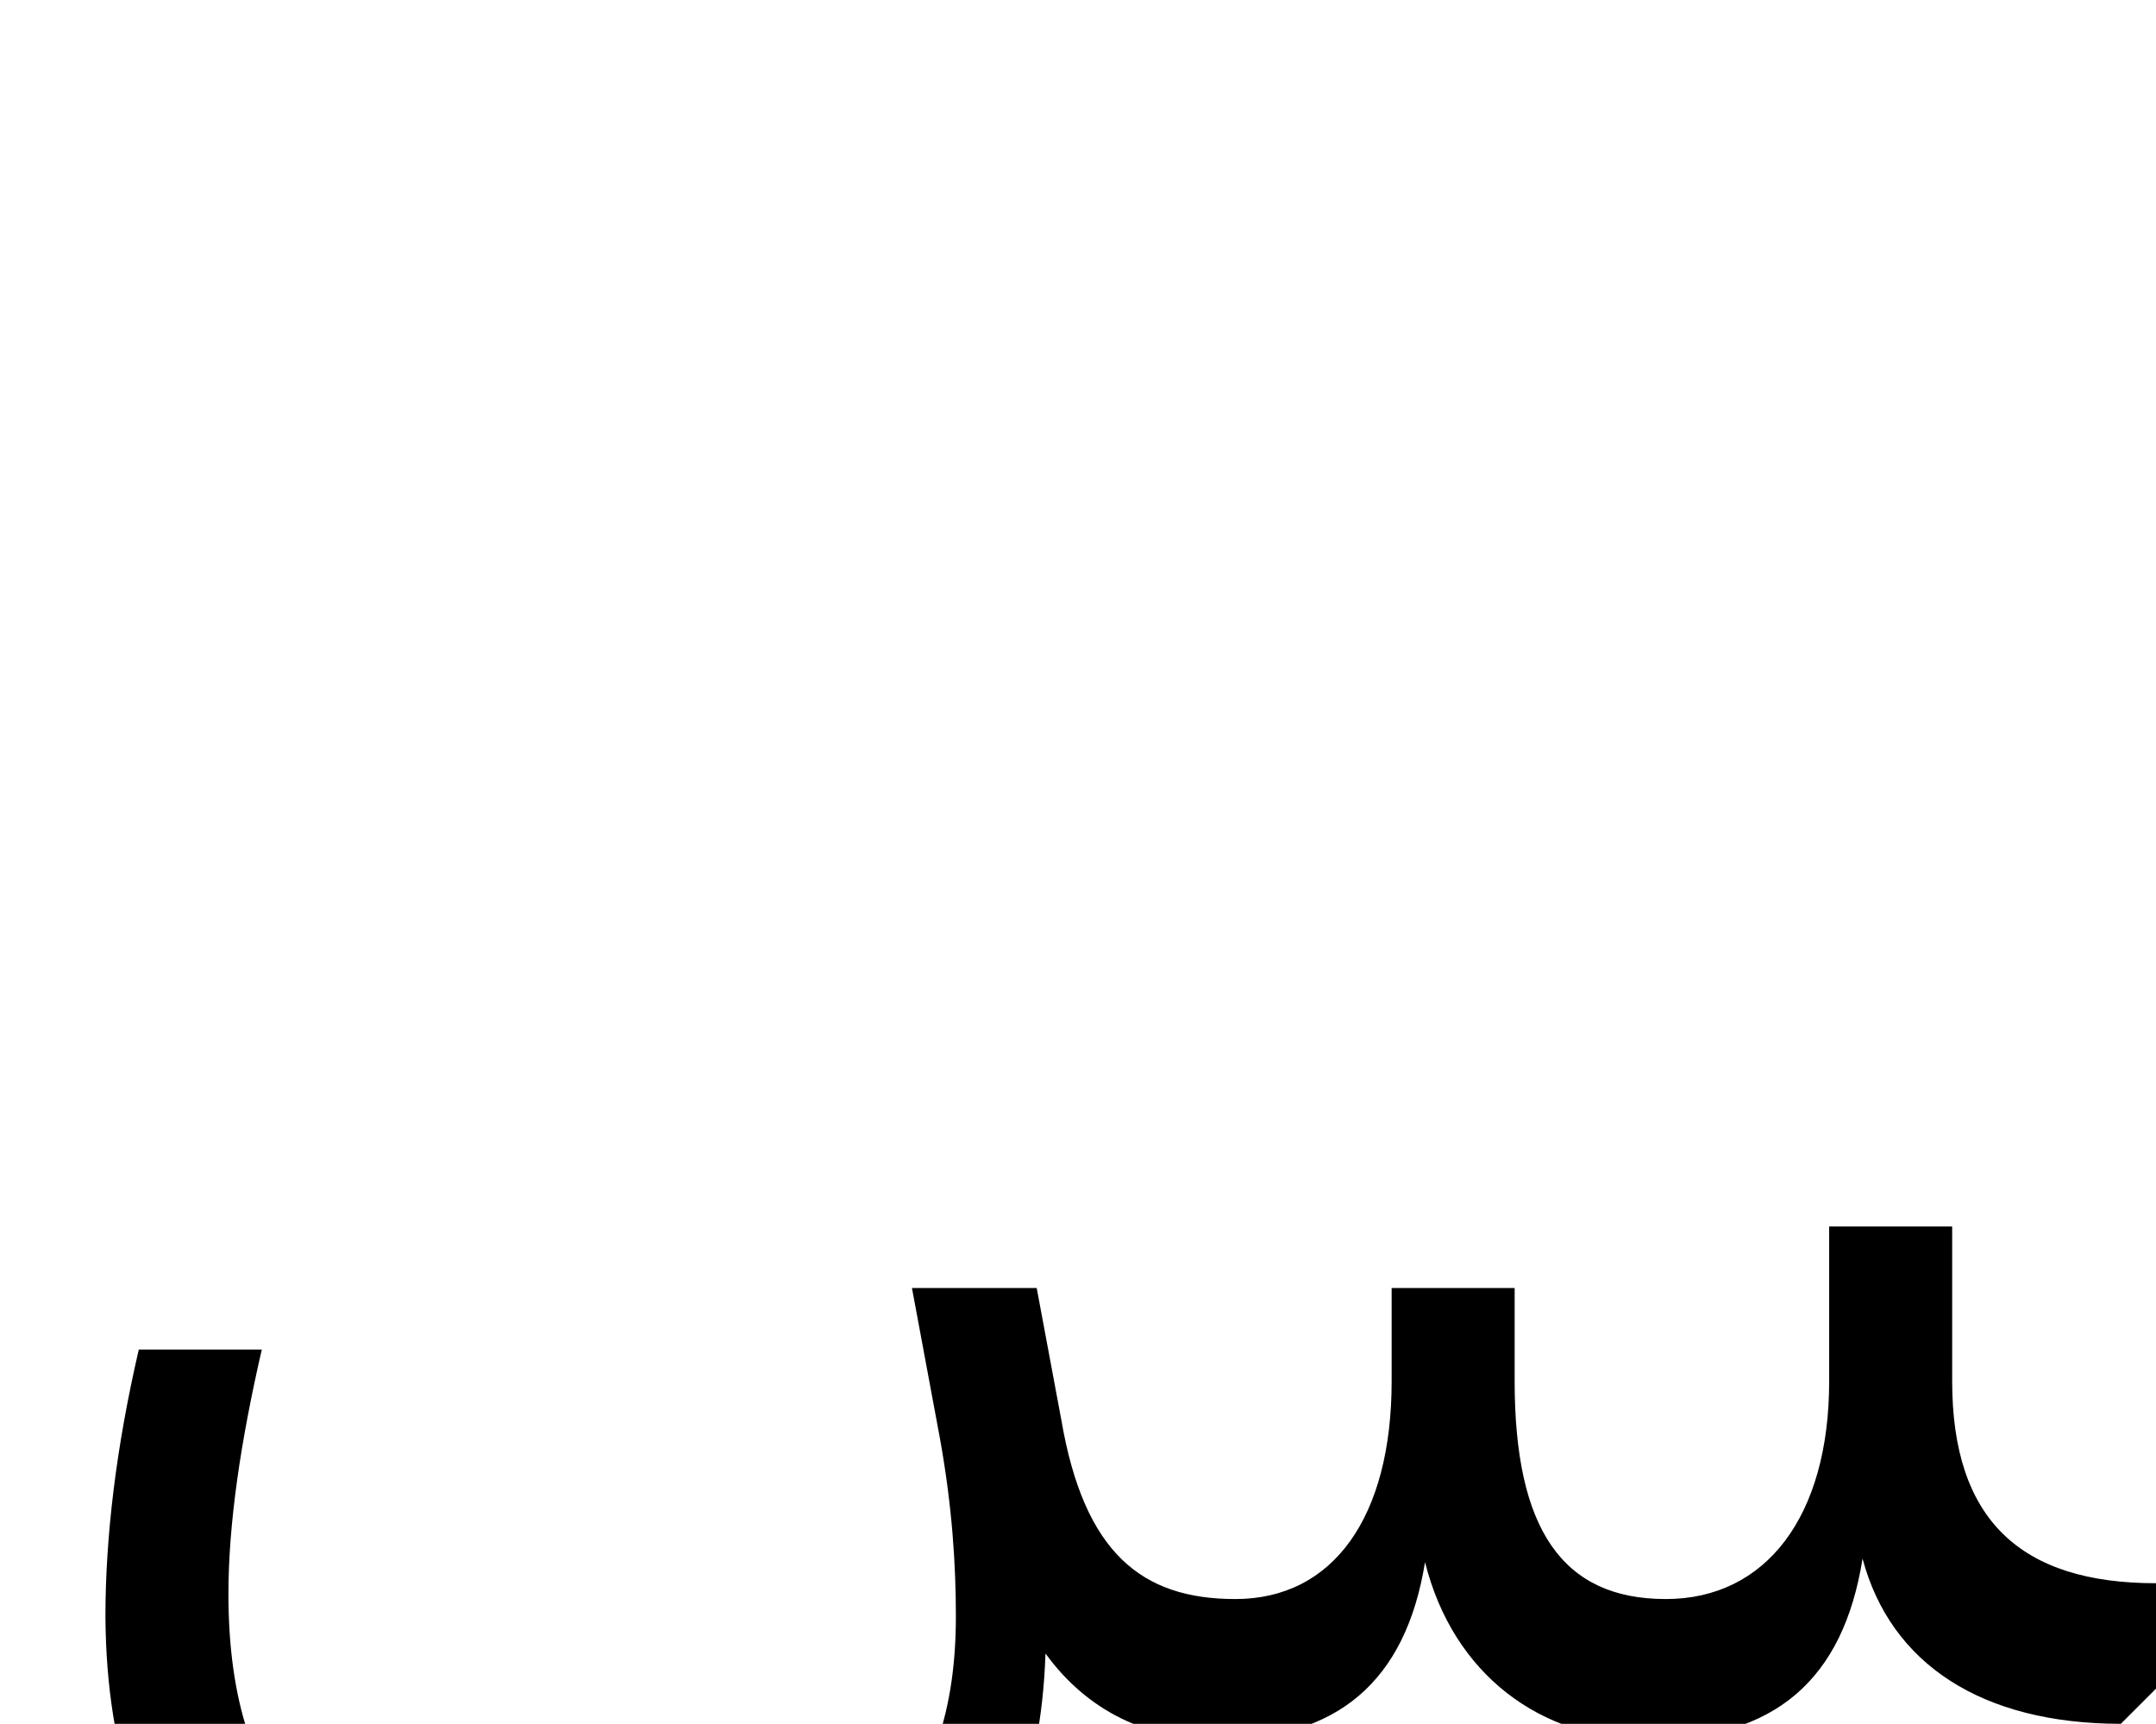 <svg xmlns="http://www.w3.org/2000/svg" viewBox="0 0 1227 981"><path d="M693,990c68,0,107-33,118-101c16,64,66,101,127,101c72,0,111-34,122-103c16,60,68,94,147,94l20-20v-60c-77,0-116-36-116-115v-88h-70v88c0,77-36,124-93,124c-59,0-86-40-86-124v-53h-70v53c0,77-33,124-89,124c-53,0-86-26-99-102l-14-75h-71l16,86c7,39,9,72,9,101c0,117-66,172-207,172c-151,0-207-66-207-185c0-40,7-87,19-139h-70c-13,56-19,107-19,152c1,159,88,252,277,252c164,0,253-83,258-231c24,33,58,49,98,49Z"></path></svg>